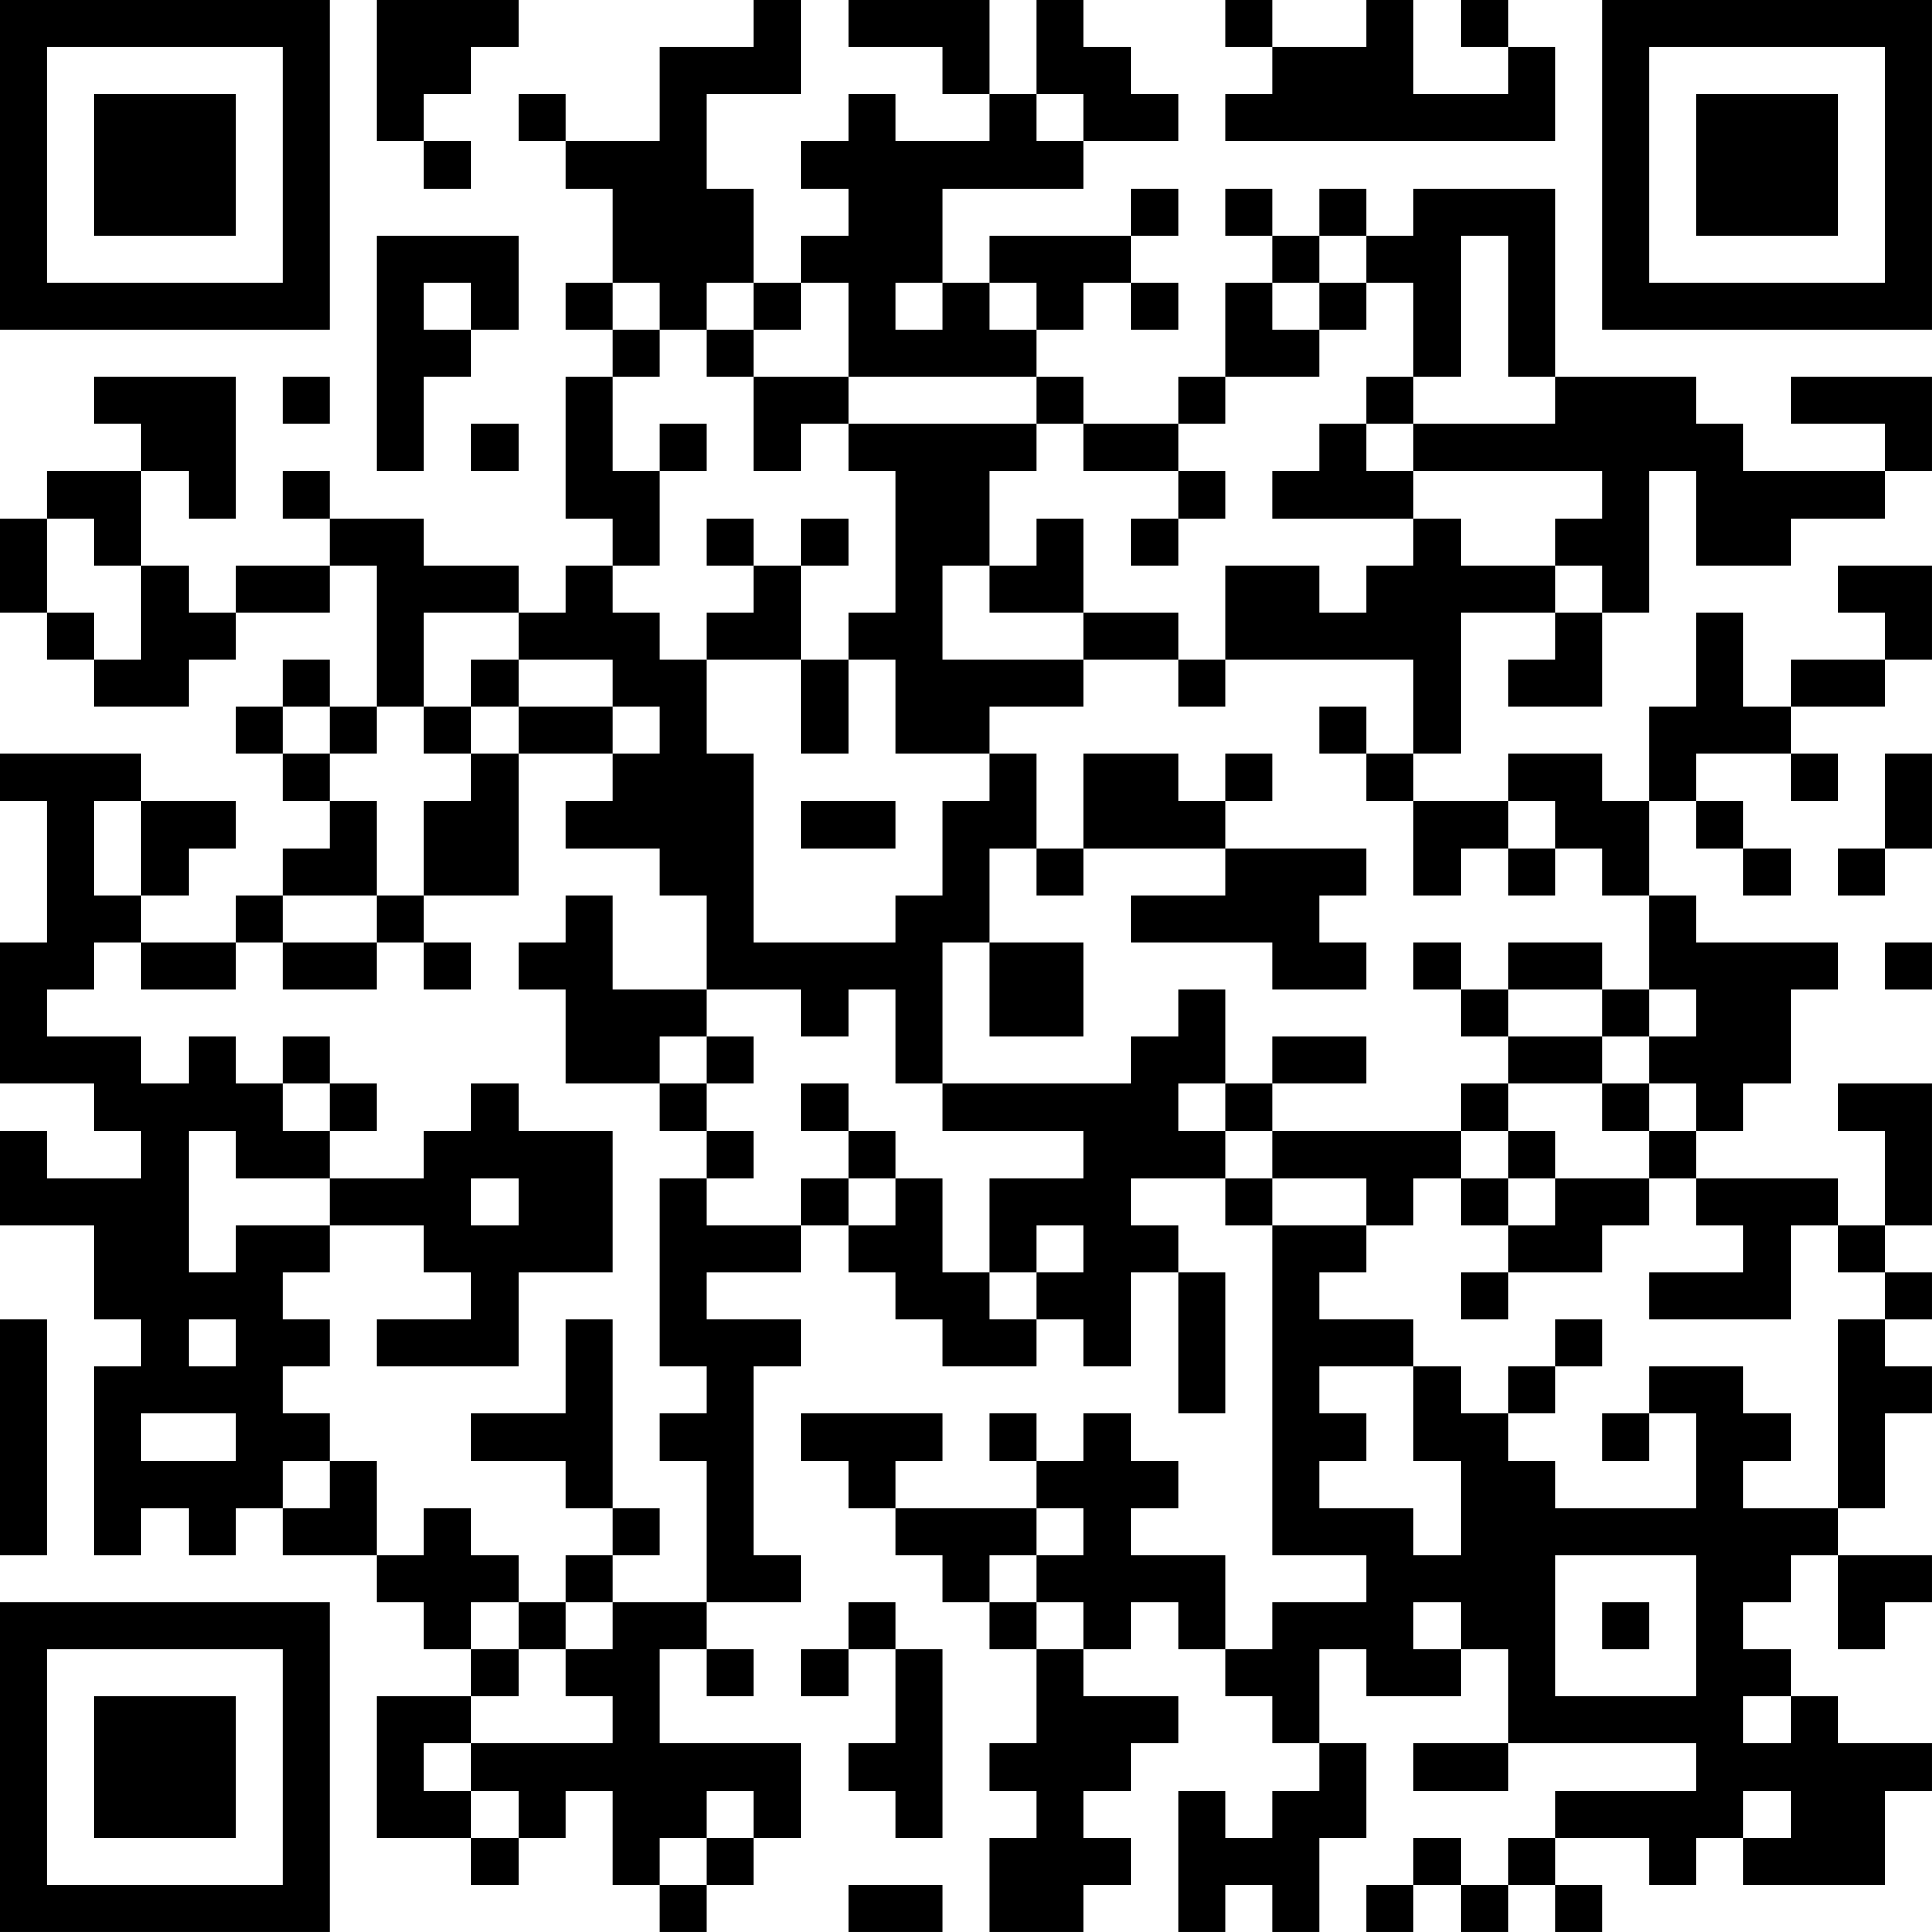 <?xml version="1.0" encoding="UTF-8"?>
<svg xmlns="http://www.w3.org/2000/svg" version="1.1" width="200" height="200" viewBox="0 0 200 200"><rect x="0" y="0" width="200" height="200" fill="#ffffff"/><g transform="scale(4.878)"><g transform="translate(0,0)"><path fill-rule="evenodd" d="M8 0L8 3L9 3L9 4L10 4L10 3L9 3L9 2L10 2L10 1L11 1L11 0ZM16 0L16 1L14 1L14 3L12 3L12 2L11 2L11 3L12 3L12 4L13 4L13 6L12 6L12 7L13 7L13 8L12 8L12 11L13 11L13 12L12 12L12 13L11 13L11 12L9 12L9 11L7 11L7 10L6 10L6 11L7 11L7 12L5 12L5 13L4 13L4 12L3 12L3 10L4 10L4 11L5 11L5 8L2 8L2 9L3 9L3 10L1 10L1 11L0 11L0 13L1 13L1 14L2 14L2 15L4 15L4 14L5 14L5 13L7 13L7 12L8 12L8 15L7 15L7 14L6 14L6 15L5 15L5 16L6 16L6 17L7 17L7 18L6 18L6 19L5 19L5 20L3 20L3 19L4 19L4 18L5 18L5 17L3 17L3 16L0 16L0 17L1 17L1 20L0 20L0 23L2 23L2 24L3 24L3 25L1 25L1 24L0 24L0 26L2 26L2 28L3 28L3 29L2 29L2 33L3 33L3 32L4 32L4 33L5 33L5 32L6 32L6 33L8 33L8 34L9 34L9 35L10 35L10 36L8 36L8 39L10 39L10 40L11 40L11 39L12 39L12 38L13 38L13 40L14 40L14 41L15 41L15 40L16 40L16 39L17 39L17 37L14 37L14 35L15 35L15 36L16 36L16 35L15 35L15 34L17 34L17 33L16 33L16 29L17 29L17 28L15 28L15 27L17 27L17 26L18 26L18 27L19 27L19 28L20 28L20 29L22 29L22 28L23 28L23 29L24 29L24 27L25 27L25 30L26 30L26 27L25 27L25 26L24 26L24 25L26 25L26 26L27 26L27 33L29 33L29 34L27 34L27 35L26 35L26 33L24 33L24 32L25 32L25 31L24 31L24 30L23 30L23 31L22 31L22 30L21 30L21 31L22 31L22 32L19 32L19 31L20 31L20 30L17 30L17 31L18 31L18 32L19 32L19 33L20 33L20 34L21 34L21 35L22 35L22 37L21 37L21 38L22 38L22 39L21 39L21 41L23 41L23 40L24 40L24 39L23 39L23 38L24 38L24 37L25 37L25 36L23 36L23 35L24 35L24 34L25 34L25 35L26 35L26 36L27 36L27 37L28 37L28 38L27 38L27 39L26 39L26 38L25 38L25 41L26 41L26 40L27 40L27 41L28 41L28 39L29 39L29 37L28 37L28 35L29 35L29 36L31 36L31 35L32 35L32 37L30 37L30 38L32 38L32 37L36 37L36 38L33 38L33 39L32 39L32 40L31 40L31 39L30 39L30 40L29 40L29 41L30 41L30 40L31 40L31 41L32 41L32 40L33 40L33 41L34 41L34 40L33 40L33 39L35 39L35 40L36 40L36 39L37 39L37 40L40 40L40 38L41 38L41 37L39 37L39 36L38 36L38 35L37 35L37 34L38 34L38 33L39 33L39 35L40 35L40 34L41 34L41 33L39 33L39 32L40 32L40 30L41 30L41 29L40 29L40 28L41 28L41 27L40 27L40 26L41 26L41 23L39 23L39 24L40 24L40 26L39 26L39 25L36 25L36 24L37 24L37 23L38 23L38 21L39 21L39 20L36 20L36 19L35 19L35 17L36 17L36 18L37 18L37 19L38 19L38 18L37 18L37 17L36 17L36 16L38 16L38 17L39 17L39 16L38 16L38 15L40 15L40 14L41 14L41 12L39 12L39 13L40 13L40 14L38 14L38 15L37 15L37 13L36 13L36 15L35 15L35 17L34 17L34 16L32 16L32 17L30 17L30 16L31 16L31 13L33 13L33 14L32 14L32 15L34 15L34 13L35 13L35 10L36 10L36 12L38 12L38 11L40 11L40 10L41 10L41 8L38 8L38 9L40 9L40 10L37 10L37 9L36 9L36 8L33 8L33 4L30 4L30 5L29 5L29 4L28 4L28 5L27 5L27 4L26 4L26 5L27 5L27 6L26 6L26 8L25 8L25 9L23 9L23 8L22 8L22 7L23 7L23 6L24 6L24 7L25 7L25 6L24 6L24 5L25 5L25 4L24 4L24 5L21 5L21 6L20 6L20 4L23 4L23 3L25 3L25 2L24 2L24 1L23 1L23 0L22 0L22 2L21 2L21 0L18 0L18 1L20 1L20 2L21 2L21 3L19 3L19 2L18 2L18 3L17 3L17 4L18 4L18 5L17 5L17 6L16 6L16 4L15 4L15 2L17 2L17 0ZM26 0L26 1L27 1L27 2L26 2L26 3L33 3L33 1L32 1L32 0L31 0L31 1L32 1L32 2L30 2L30 0L29 0L29 1L27 1L27 0ZM22 2L22 3L23 3L23 2ZM8 5L8 10L9 10L9 8L10 8L10 7L11 7L11 5ZM28 5L28 6L27 6L27 7L28 7L28 8L26 8L26 9L25 9L25 10L23 10L23 9L22 9L22 8L18 8L18 6L17 6L17 7L16 7L16 6L15 6L15 7L14 7L14 6L13 6L13 7L14 7L14 8L13 8L13 10L14 10L14 12L13 12L13 13L14 13L14 14L15 14L15 16L16 16L16 20L19 20L19 19L20 19L20 17L21 17L21 16L22 16L22 18L21 18L21 20L20 20L20 23L19 23L19 21L18 21L18 22L17 22L17 21L15 21L15 19L14 19L14 18L12 18L12 17L13 17L13 16L14 16L14 15L13 15L13 14L11 14L11 13L9 13L9 15L8 15L8 16L7 16L7 15L6 15L6 16L7 16L7 17L8 17L8 19L6 19L6 20L5 20L5 21L3 21L3 20L2 20L2 21L1 21L1 22L3 22L3 23L4 23L4 22L5 22L5 23L6 23L6 24L7 24L7 25L5 25L5 24L4 24L4 27L5 27L5 26L7 26L7 27L6 27L6 28L7 28L7 29L6 29L6 30L7 30L7 31L6 31L6 32L7 32L7 31L8 31L8 33L9 33L9 32L10 32L10 33L11 33L11 34L10 34L10 35L11 35L11 36L10 36L10 37L9 37L9 38L10 38L10 39L11 39L11 38L10 38L10 37L13 37L13 36L12 36L12 35L13 35L13 34L15 34L15 31L14 31L14 30L15 30L15 29L14 29L14 25L15 25L15 26L17 26L17 25L18 25L18 26L19 26L19 25L20 25L20 27L21 27L21 28L22 28L22 27L23 27L23 26L22 26L22 27L21 27L21 25L23 25L23 24L20 24L20 23L24 23L24 22L25 22L25 21L26 21L26 23L25 23L25 24L26 24L26 25L27 25L27 26L29 26L29 27L28 27L28 28L30 28L30 29L28 29L28 30L29 30L29 31L28 31L28 32L30 32L30 33L31 33L31 31L30 31L30 29L31 29L31 30L32 30L32 31L33 31L33 32L36 32L36 30L35 30L35 29L37 29L37 30L38 30L38 31L37 31L37 32L39 32L39 28L40 28L40 27L39 27L39 26L38 26L38 28L35 28L35 27L37 27L37 26L36 26L36 25L35 25L35 24L36 24L36 23L35 23L35 22L36 22L36 21L35 21L35 19L34 19L34 18L33 18L33 17L32 17L32 18L31 18L31 19L30 19L30 17L29 17L29 16L30 16L30 14L26 14L26 12L28 12L28 13L29 13L29 12L30 12L30 11L31 11L31 12L33 12L33 13L34 13L34 12L33 12L33 11L34 11L34 10L30 10L30 9L33 9L33 8L32 8L32 5L31 5L31 8L30 8L30 6L29 6L29 5ZM9 6L9 7L10 7L10 6ZM19 6L19 7L20 7L20 6ZM21 6L21 7L22 7L22 6ZM28 6L28 7L29 7L29 6ZM15 7L15 8L16 8L16 10L17 10L17 9L18 9L18 10L19 10L19 13L18 13L18 14L17 14L17 12L18 12L18 11L17 11L17 12L16 12L16 11L15 11L15 12L16 12L16 13L15 13L15 14L17 14L17 16L18 16L18 14L19 14L19 16L21 16L21 15L23 15L23 14L25 14L25 15L26 15L26 14L25 14L25 13L23 13L23 11L22 11L22 12L21 12L21 10L22 10L22 9L18 9L18 8L16 8L16 7ZM6 8L6 9L7 9L7 8ZM29 8L29 9L28 9L28 10L27 10L27 11L30 11L30 10L29 10L29 9L30 9L30 8ZM10 9L10 10L11 10L11 9ZM14 9L14 10L15 10L15 9ZM25 10L25 11L24 11L24 12L25 12L25 11L26 11L26 10ZM1 11L1 13L2 13L2 14L3 14L3 12L2 12L2 11ZM20 12L20 14L23 14L23 13L21 13L21 12ZM10 14L10 15L9 15L9 16L10 16L10 17L9 17L9 19L8 19L8 20L6 20L6 21L8 21L8 20L9 20L9 21L10 21L10 20L9 20L9 19L11 19L11 16L13 16L13 15L11 15L11 14ZM10 15L10 16L11 16L11 15ZM28 15L28 16L29 16L29 15ZM23 16L23 18L22 18L22 19L23 19L23 18L26 18L26 19L24 19L24 20L27 20L27 21L29 21L29 20L28 20L28 19L29 19L29 18L26 18L26 17L27 17L27 16L26 16L26 17L25 17L25 16ZM40 16L40 18L39 18L39 19L40 19L40 18L41 18L41 16ZM2 17L2 19L3 19L3 17ZM17 17L17 18L19 18L19 17ZM32 18L32 19L33 19L33 18ZM12 19L12 20L11 20L11 21L12 21L12 23L14 23L14 24L15 24L15 25L16 25L16 24L15 24L15 23L16 23L16 22L15 22L15 21L13 21L13 19ZM21 20L21 22L23 22L23 20ZM30 20L30 21L31 21L31 22L32 22L32 23L31 23L31 24L27 24L27 23L29 23L29 22L27 22L27 23L26 23L26 24L27 24L27 25L29 25L29 26L30 26L30 25L31 25L31 26L32 26L32 27L31 27L31 28L32 28L32 27L34 27L34 26L35 26L35 25L33 25L33 24L32 24L32 23L34 23L34 24L35 24L35 23L34 23L34 22L35 22L35 21L34 21L34 20L32 20L32 21L31 21L31 20ZM40 20L40 21L41 21L41 20ZM32 21L32 22L34 22L34 21ZM6 22L6 23L7 23L7 24L8 24L8 23L7 23L7 22ZM14 22L14 23L15 23L15 22ZM10 23L10 24L9 24L9 25L7 25L7 26L9 26L9 27L10 27L10 28L8 28L8 29L11 29L11 27L13 27L13 24L11 24L11 23ZM17 23L17 24L18 24L18 25L19 25L19 24L18 24L18 23ZM31 24L31 25L32 25L32 26L33 26L33 25L32 25L32 24ZM10 25L10 26L11 26L11 25ZM0 28L0 33L1 33L1 28ZM4 28L4 29L5 29L5 28ZM12 28L12 30L10 30L10 31L12 31L12 32L13 32L13 33L12 33L12 34L11 34L11 35L12 35L12 34L13 34L13 33L14 33L14 32L13 32L13 28ZM33 28L33 29L32 29L32 30L33 30L33 29L34 29L34 28ZM3 30L3 31L5 31L5 30ZM34 30L34 31L35 31L35 30ZM22 32L22 33L21 33L21 34L22 34L22 35L23 35L23 34L22 34L22 33L23 33L23 32ZM33 33L33 36L36 36L36 33ZM18 34L18 35L17 35L17 36L18 36L18 35L19 35L19 37L18 37L18 38L19 38L19 39L20 39L20 35L19 35L19 34ZM30 34L30 35L31 35L31 34ZM34 34L34 35L35 35L35 34ZM37 36L37 37L38 37L38 36ZM15 38L15 39L14 39L14 40L15 40L15 39L16 39L16 38ZM37 38L37 39L38 39L38 38ZM18 40L18 41L20 41L20 40ZM0 0L0 7L7 7L7 0ZM1 1L1 6L6 6L6 1ZM2 2L2 5L5 5L5 2ZM34 0L34 7L41 7L41 0ZM35 1L35 6L40 6L40 1ZM36 2L36 5L39 5L39 2ZM0 34L0 41L7 41L7 34ZM1 35L1 40L6 40L6 35ZM2 36L2 39L5 39L5 36Z" fill="#000000"/></g></g></svg>
